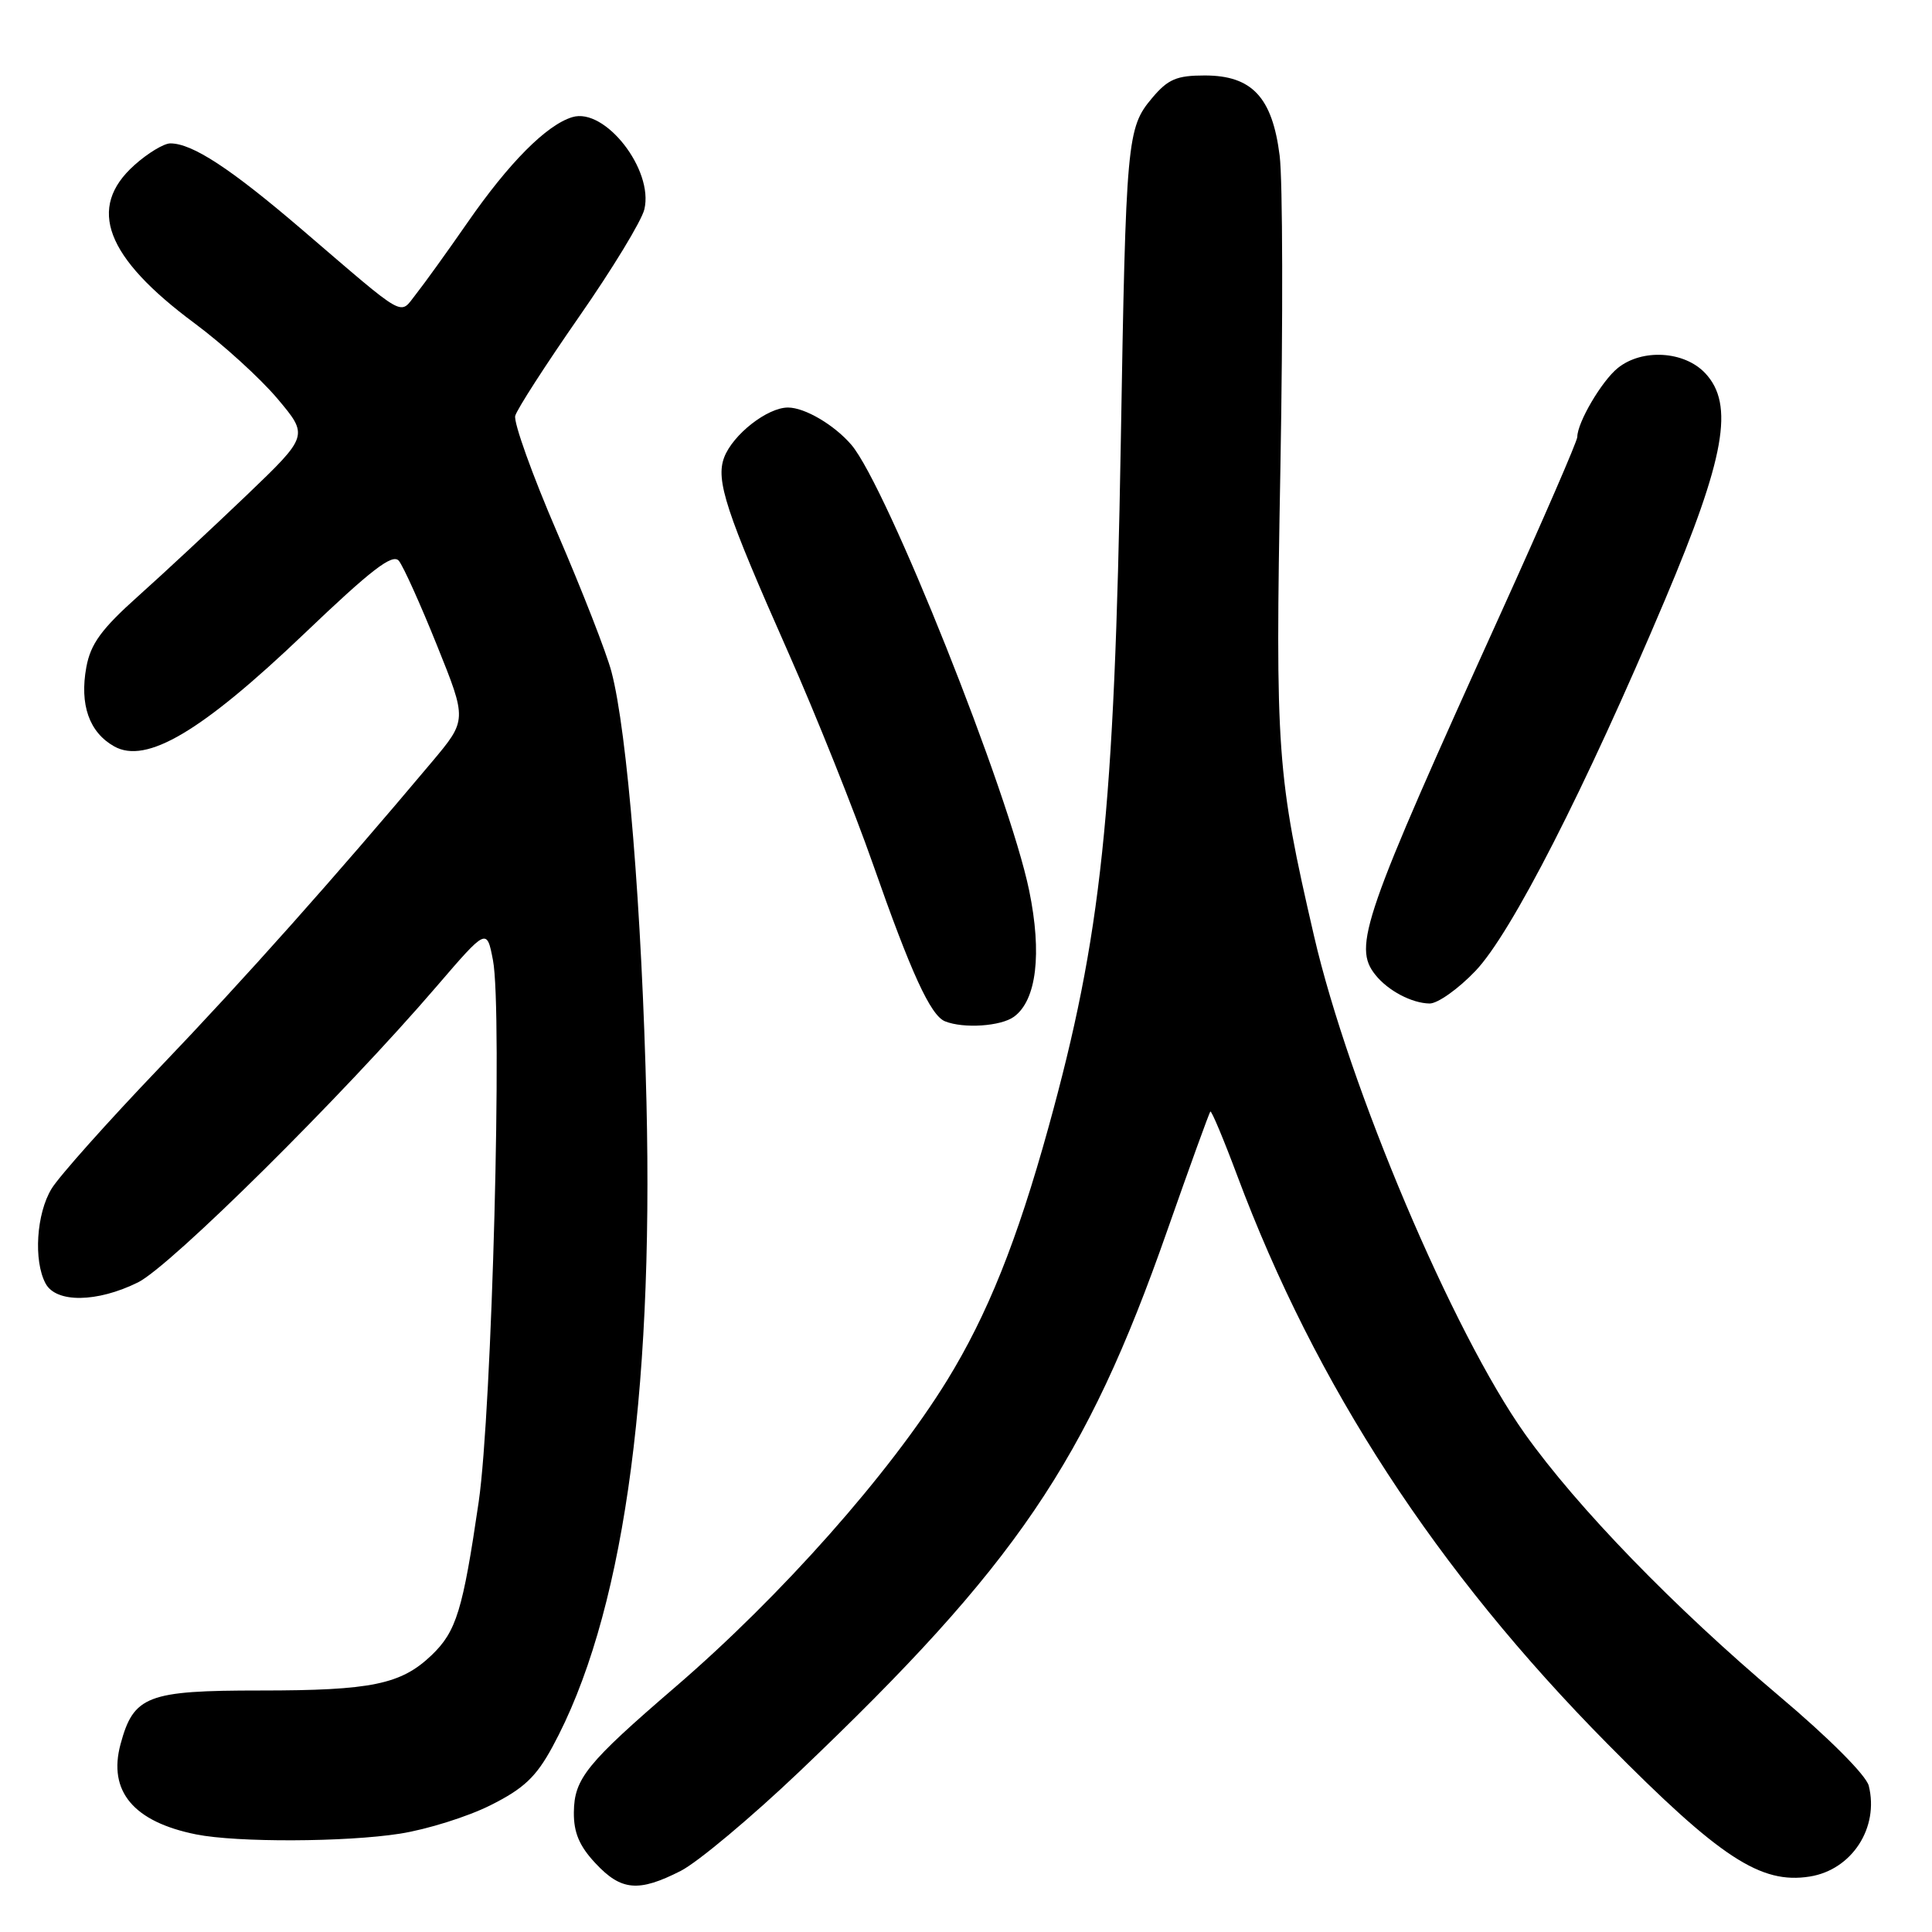 <?xml version="1.0" encoding="UTF-8" standalone="no"?>
<!DOCTYPE svg PUBLIC "-//W3C//DTD SVG 1.1//EN" "http://www.w3.org/Graphics/SVG/1.1/DTD/svg11.dtd" >
<svg xmlns="http://www.w3.org/2000/svg" xmlns:xlink="http://www.w3.org/1999/xlink" version="1.1" viewBox="0 0 256 256">
 <g >
 <path fill="currentColor"
d=" M 90.21 247.90 C 92.47 246.74 99.54 240.82 105.92 234.75 C 134.64 207.38 143.92 193.74 154.65 163.10 C 157.65 154.56 160.22 147.44 160.38 147.29 C 160.53 147.13 162.13 150.94 163.93 155.75 C 174.34 183.60 190.33 208.14 213.00 231.07 C 227.92 246.17 233.30 249.69 239.81 248.65 C 245.39 247.76 249.01 242.18 247.62 236.62 C 247.27 235.23 242.33 230.28 235.76 224.74 C 221.80 212.95 209.03 199.78 202.05 189.98 C 192.53 176.58 178.73 144.02 174.11 124.00 C 169.19 102.71 168.97 99.72 169.66 62.01 C 170.01 42.48 169.97 23.85 169.56 20.62 C 168.59 12.88 165.89 10.00 159.63 10.00 C 155.91 10.00 154.76 10.49 152.65 13.00 C 149.33 16.95 149.19 18.44 148.51 58.67 C 147.67 107.78 145.95 124.00 138.92 149.41 C 134.76 164.45 130.83 174.24 125.48 182.93 C 117.87 195.27 103.52 211.46 89.50 223.52 C 77.73 233.65 76.08 235.68 76.04 240.14 C 76.01 242.82 76.77 244.62 78.90 246.89 C 82.31 250.55 84.61 250.75 90.21 247.90 Z  M 53.00 242.97 C 56.58 242.41 61.98 240.72 65.00 239.20 C 69.40 237.00 71.04 235.45 73.20 231.47 C 82.41 214.53 86.60 185.75 85.66 146.00 C 85.06 120.80 83.12 96.93 81.02 89.00 C 80.37 86.53 77.14 78.25 73.84 70.60 C 70.54 62.96 68.04 55.98 68.27 55.10 C 68.51 54.22 72.31 48.33 76.71 42.00 C 81.12 35.67 85.02 29.26 85.38 27.74 C 86.64 22.50 80.16 14.21 75.84 15.52 C 72.42 16.55 67.45 21.55 61.94 29.50 C 59.27 33.35 56.21 37.60 55.14 38.95 C 52.86 41.81 54.15 42.53 40.00 30.41 C 30.54 22.31 25.48 19.00 22.57 19.00 C 21.72 19.00 19.58 20.29 17.82 21.87 C 11.48 27.53 13.97 34.08 25.80 42.85 C 29.53 45.62 34.46 50.10 36.75 52.81 C 40.90 57.74 40.90 57.74 32.68 65.62 C 28.15 69.95 21.69 75.97 18.30 79.00 C 13.43 83.36 12.01 85.31 11.44 88.40 C 10.53 93.37 11.82 97.04 15.13 98.90 C 19.39 101.29 26.71 96.95 40.30 83.98 C 49.21 75.47 52.01 73.31 52.85 74.31 C 53.44 75.03 55.71 80.06 57.90 85.51 C 61.89 95.41 61.89 95.41 57.23 100.96 C 44.33 116.31 32.36 129.75 21.11 141.50 C 14.27 148.65 7.85 155.85 6.84 157.50 C 4.82 160.80 4.42 167.05 6.04 170.07 C 7.43 172.67 12.85 172.61 18.29 169.92 C 22.62 167.77 45.43 145.17 57.83 130.73 C 64.50 122.97 64.50 122.97 65.32 127.23 C 66.60 133.83 65.19 186.91 63.43 199.00 C 61.32 213.41 60.47 216.17 57.19 219.32 C 53.14 223.19 49.24 224.00 34.48 224.00 C 19.50 224.00 17.70 224.69 15.97 231.12 C 14.29 237.35 17.70 241.41 26.00 243.07 C 31.40 244.15 45.78 244.10 53.00 242.97 Z  M 134.36 134.72 C 137.35 132.54 138.09 126.36 136.37 118.00 C 133.71 105.08 117.51 64.48 112.82 58.95 C 110.56 56.31 106.65 54.00 104.41 54.00 C 101.68 54.00 97.12 57.57 95.96 60.60 C 94.81 63.64 96.16 67.75 104.47 86.50 C 108.12 94.75 113.16 107.35 115.67 114.50 C 120.71 128.90 123.30 134.56 125.22 135.33 C 127.68 136.32 132.63 135.99 134.36 134.72 Z  M 195.50 128.66 C 200.24 123.71 210.00 104.60 220.61 79.50 C 228.59 60.62 229.84 53.59 225.95 49.45 C 223.18 46.50 217.58 46.17 214.36 48.77 C 212.23 50.49 209.00 55.99 209.00 57.90 C 209.00 58.45 204.45 68.93 198.89 81.20 C 180.56 121.64 179.24 125.42 182.25 129.18 C 183.92 131.27 187.06 132.93 189.42 132.97 C 190.48 132.99 193.22 131.05 195.50 128.66 Z "/>
</g>
</svg>